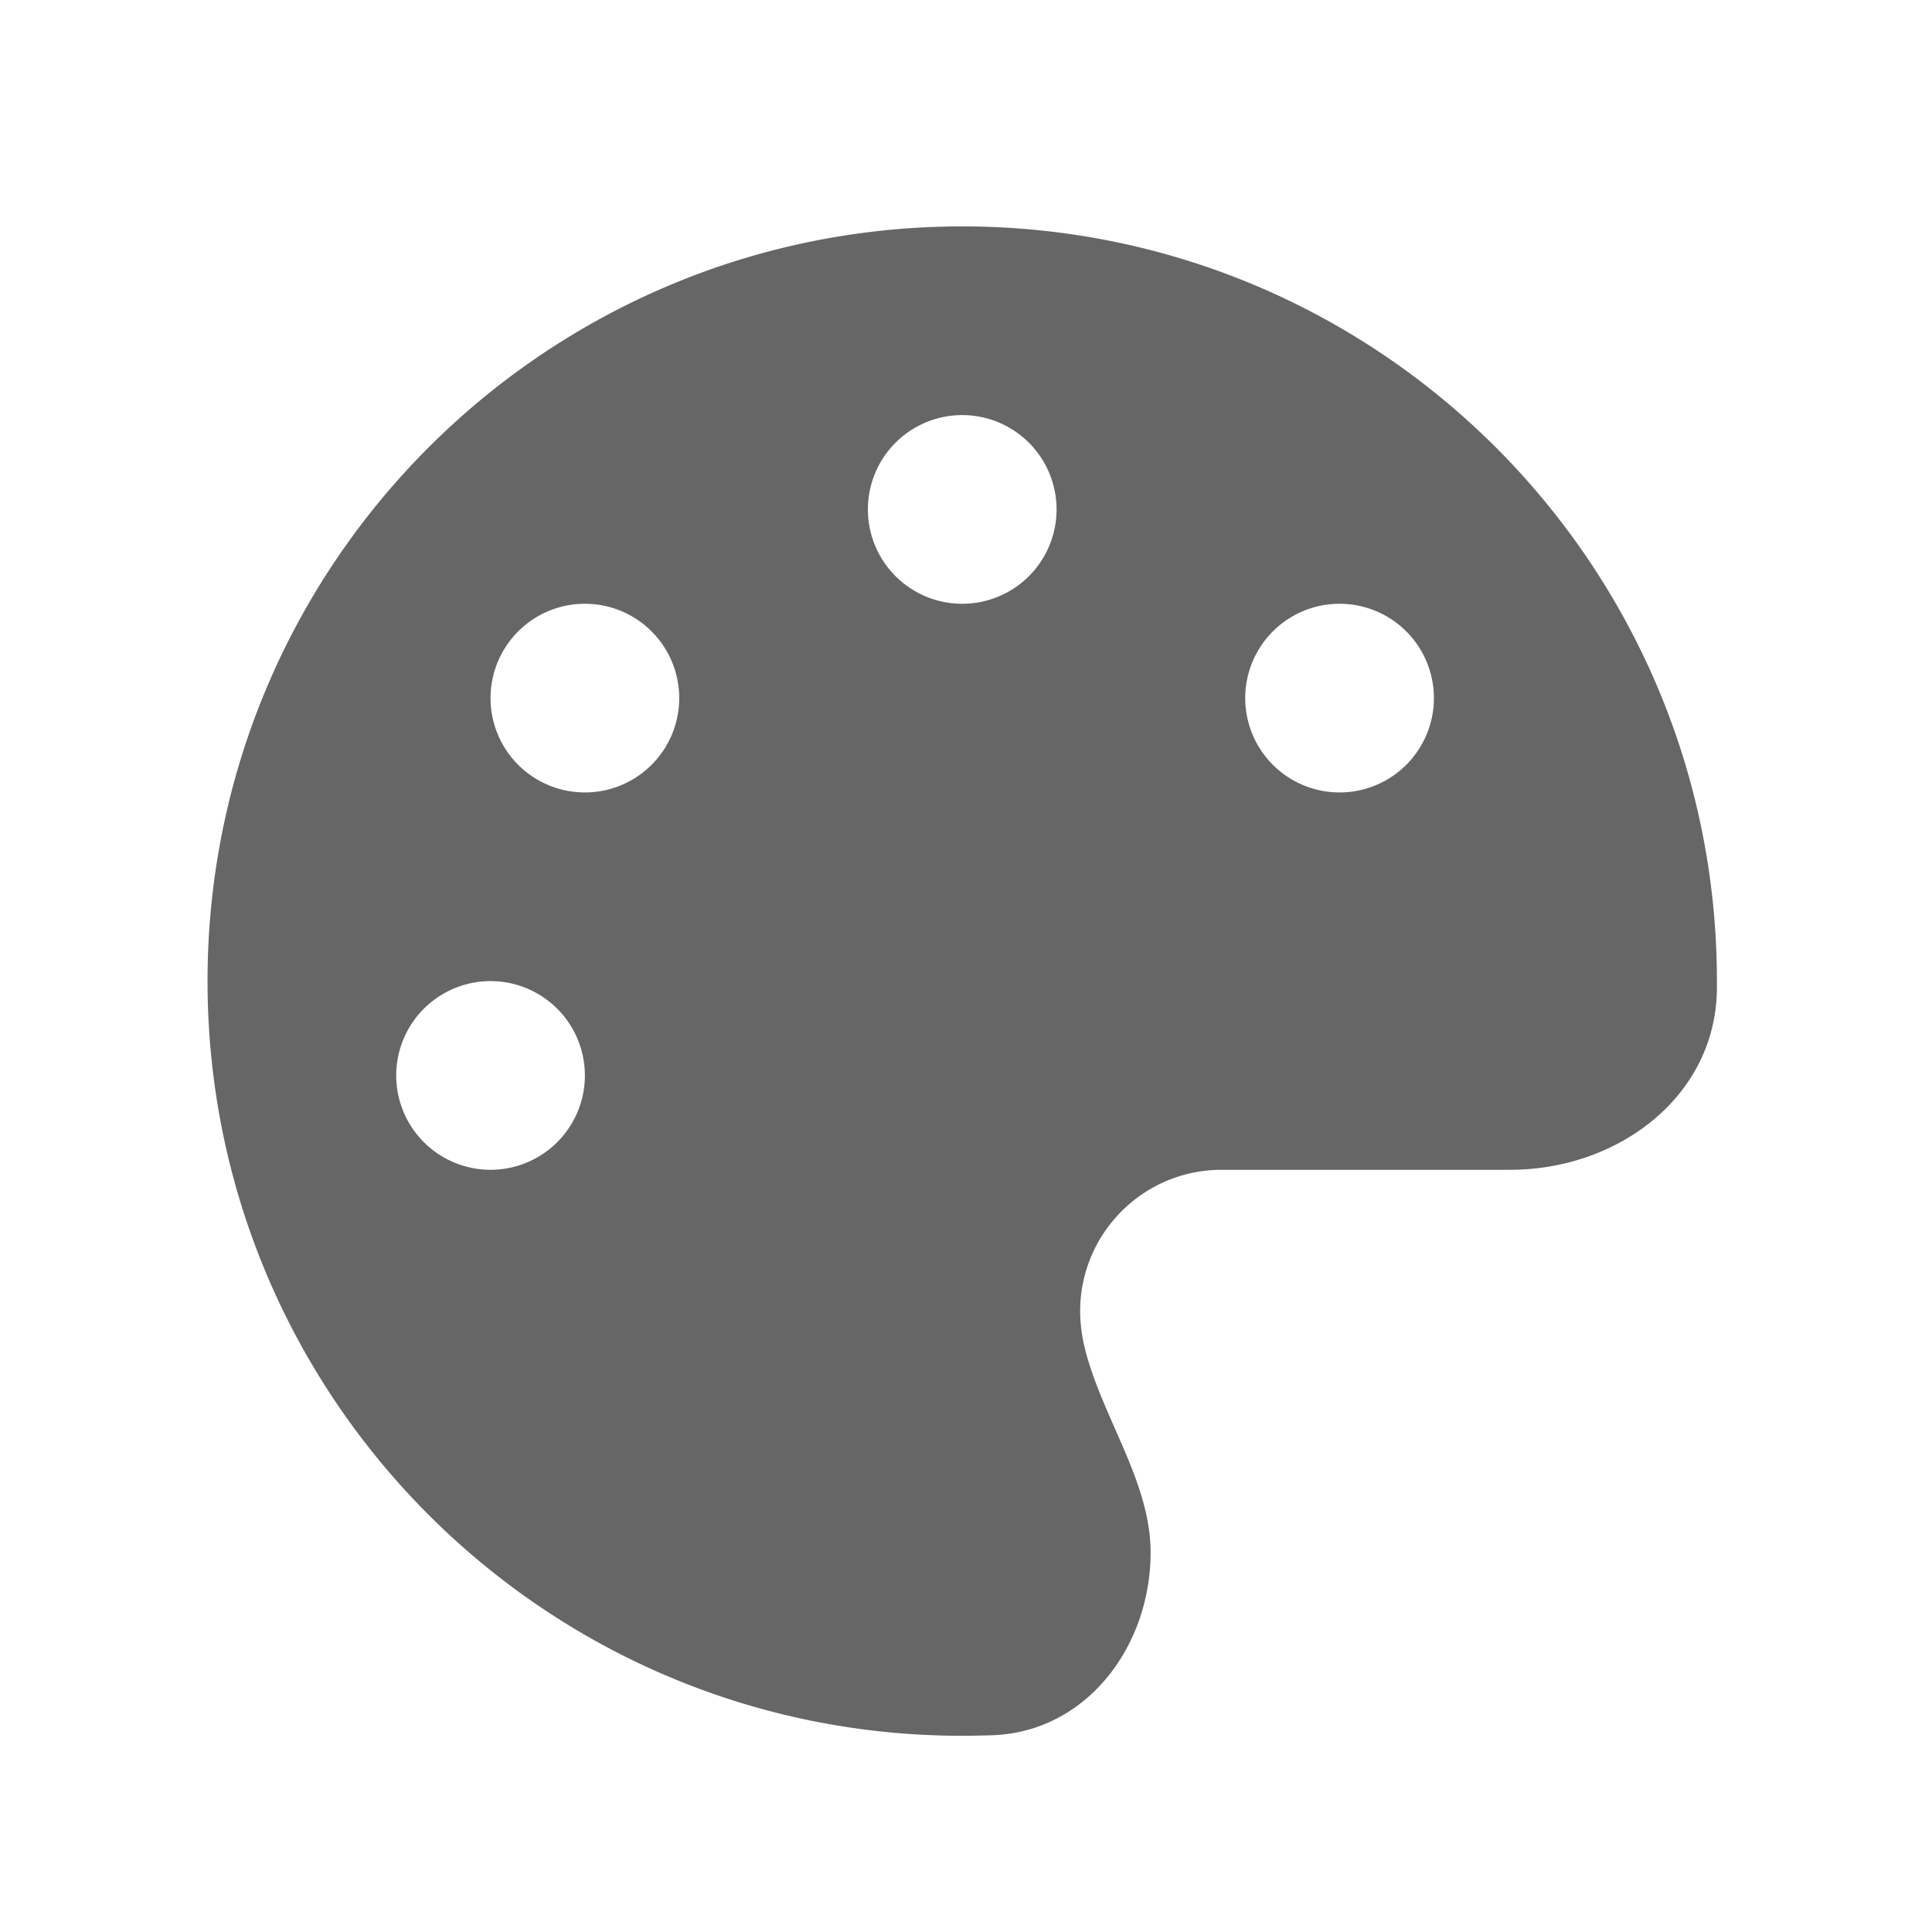 <?xml version="1.0" encoding="UTF-8" standalone="no"?>
<svg
   viewBox="0 0 512 512"
   version="1.1"
   id="svg239"
   sodipodi:docname="palette.svg"
   width="512"
   height="512"
   inkscape:version="1.2.2 (732a01da63, 2022-12-09)"
   xml:space="preserve"
   xmlns:inkscape="http://www.inkscape.org/namespaces/inkscape"
   xmlns:sodipodi="http://sodipodi.sourceforge.net/DTD/sodipodi-0.dtd"
   xmlns="http://www.w3.org/2000/svg"
   xmlns:svg="http://www.w3.org/2000/svg"><defs
     id="defs243" /><sodipodi:namedview
     id="namedview241"
     pagecolor="#ffffff"
     bordercolor="#999999"
     borderopacity="1"
     inkscape:showpageshadow="0"
     inkscape:pageopacity="0"
     inkscape:pagecheckerboard="0"
     inkscape:deskcolor="#d1d1d1"
     showgrid="false"
     inkscape:zoom="1.28"
     inkscape:cx="174.60938"
     inkscape:cy="250"
     inkscape:window-width="1920"
     inkscape:window-height="1017"
     inkscape:window-x="-8"
     inkscape:window-y="-8"
     inkscape:window-maximized="1"
     inkscape:current-layer="svg239" /><rect
     style="display:none;fill:#f5f4ea;fill-opacity:1;stroke:#666666;stroke-width:40;stroke-linecap:round;stroke-miterlimit:0;stroke-dasharray:none"
     id="rect1242"
     width="448"
     height="448"
     x="32"
     y="32"
     rx="70.779"
     ry="70.779" /><!--! Font Awesome Pro 6.4.2 by @fontawesome - https://fontawesome.com License - https://fontawesome.com/license (Commercial License) Copyright 2023 Fonticons, Inc. --><path
     opacity="1"
     fill="#1e3050"
     d="m 455,260.005 c 0,0.703 0,1.407 0,2.11 -0.312,28.516 -26.25,47.891 -54.766,47.891 H 323.75 c -20.703,0 -37.5,16.797 -37.5,37.5 0,2.656 0.312,5.234 0.781,7.734 1.641,7.969 5.078,15.625 8.438,23.36 4.766,10.781 9.453,21.484 9.453,32.812 0,24.844 -16.875,47.422 -41.719,48.438 -2.734,0.075 -5.469,0.15 -8.281,0.15 C 144.531,460 55,370.469 55,260 55,149.531 144.531,60 255,60 c 110.469,0 200,89.531 200,200 z m -300,25 a 25,25 0 1 0 -50,0 25,25 0 1 0 50,0 z m 0,-75 a 25,25 0 1 0 0,-50 25,25 0 1 0 0,50 z m 125,-75 a 25,25 0 1 0 -50,0 25,25 0 1 0 50,0 z m 75,75 a 25,25 0 1 0 0,-50 25,25 0 1 0 0,50 z"
     id="path357"
     style="stroke-width:0.781;fill:#666666;fill-opacity:1" /></svg>
